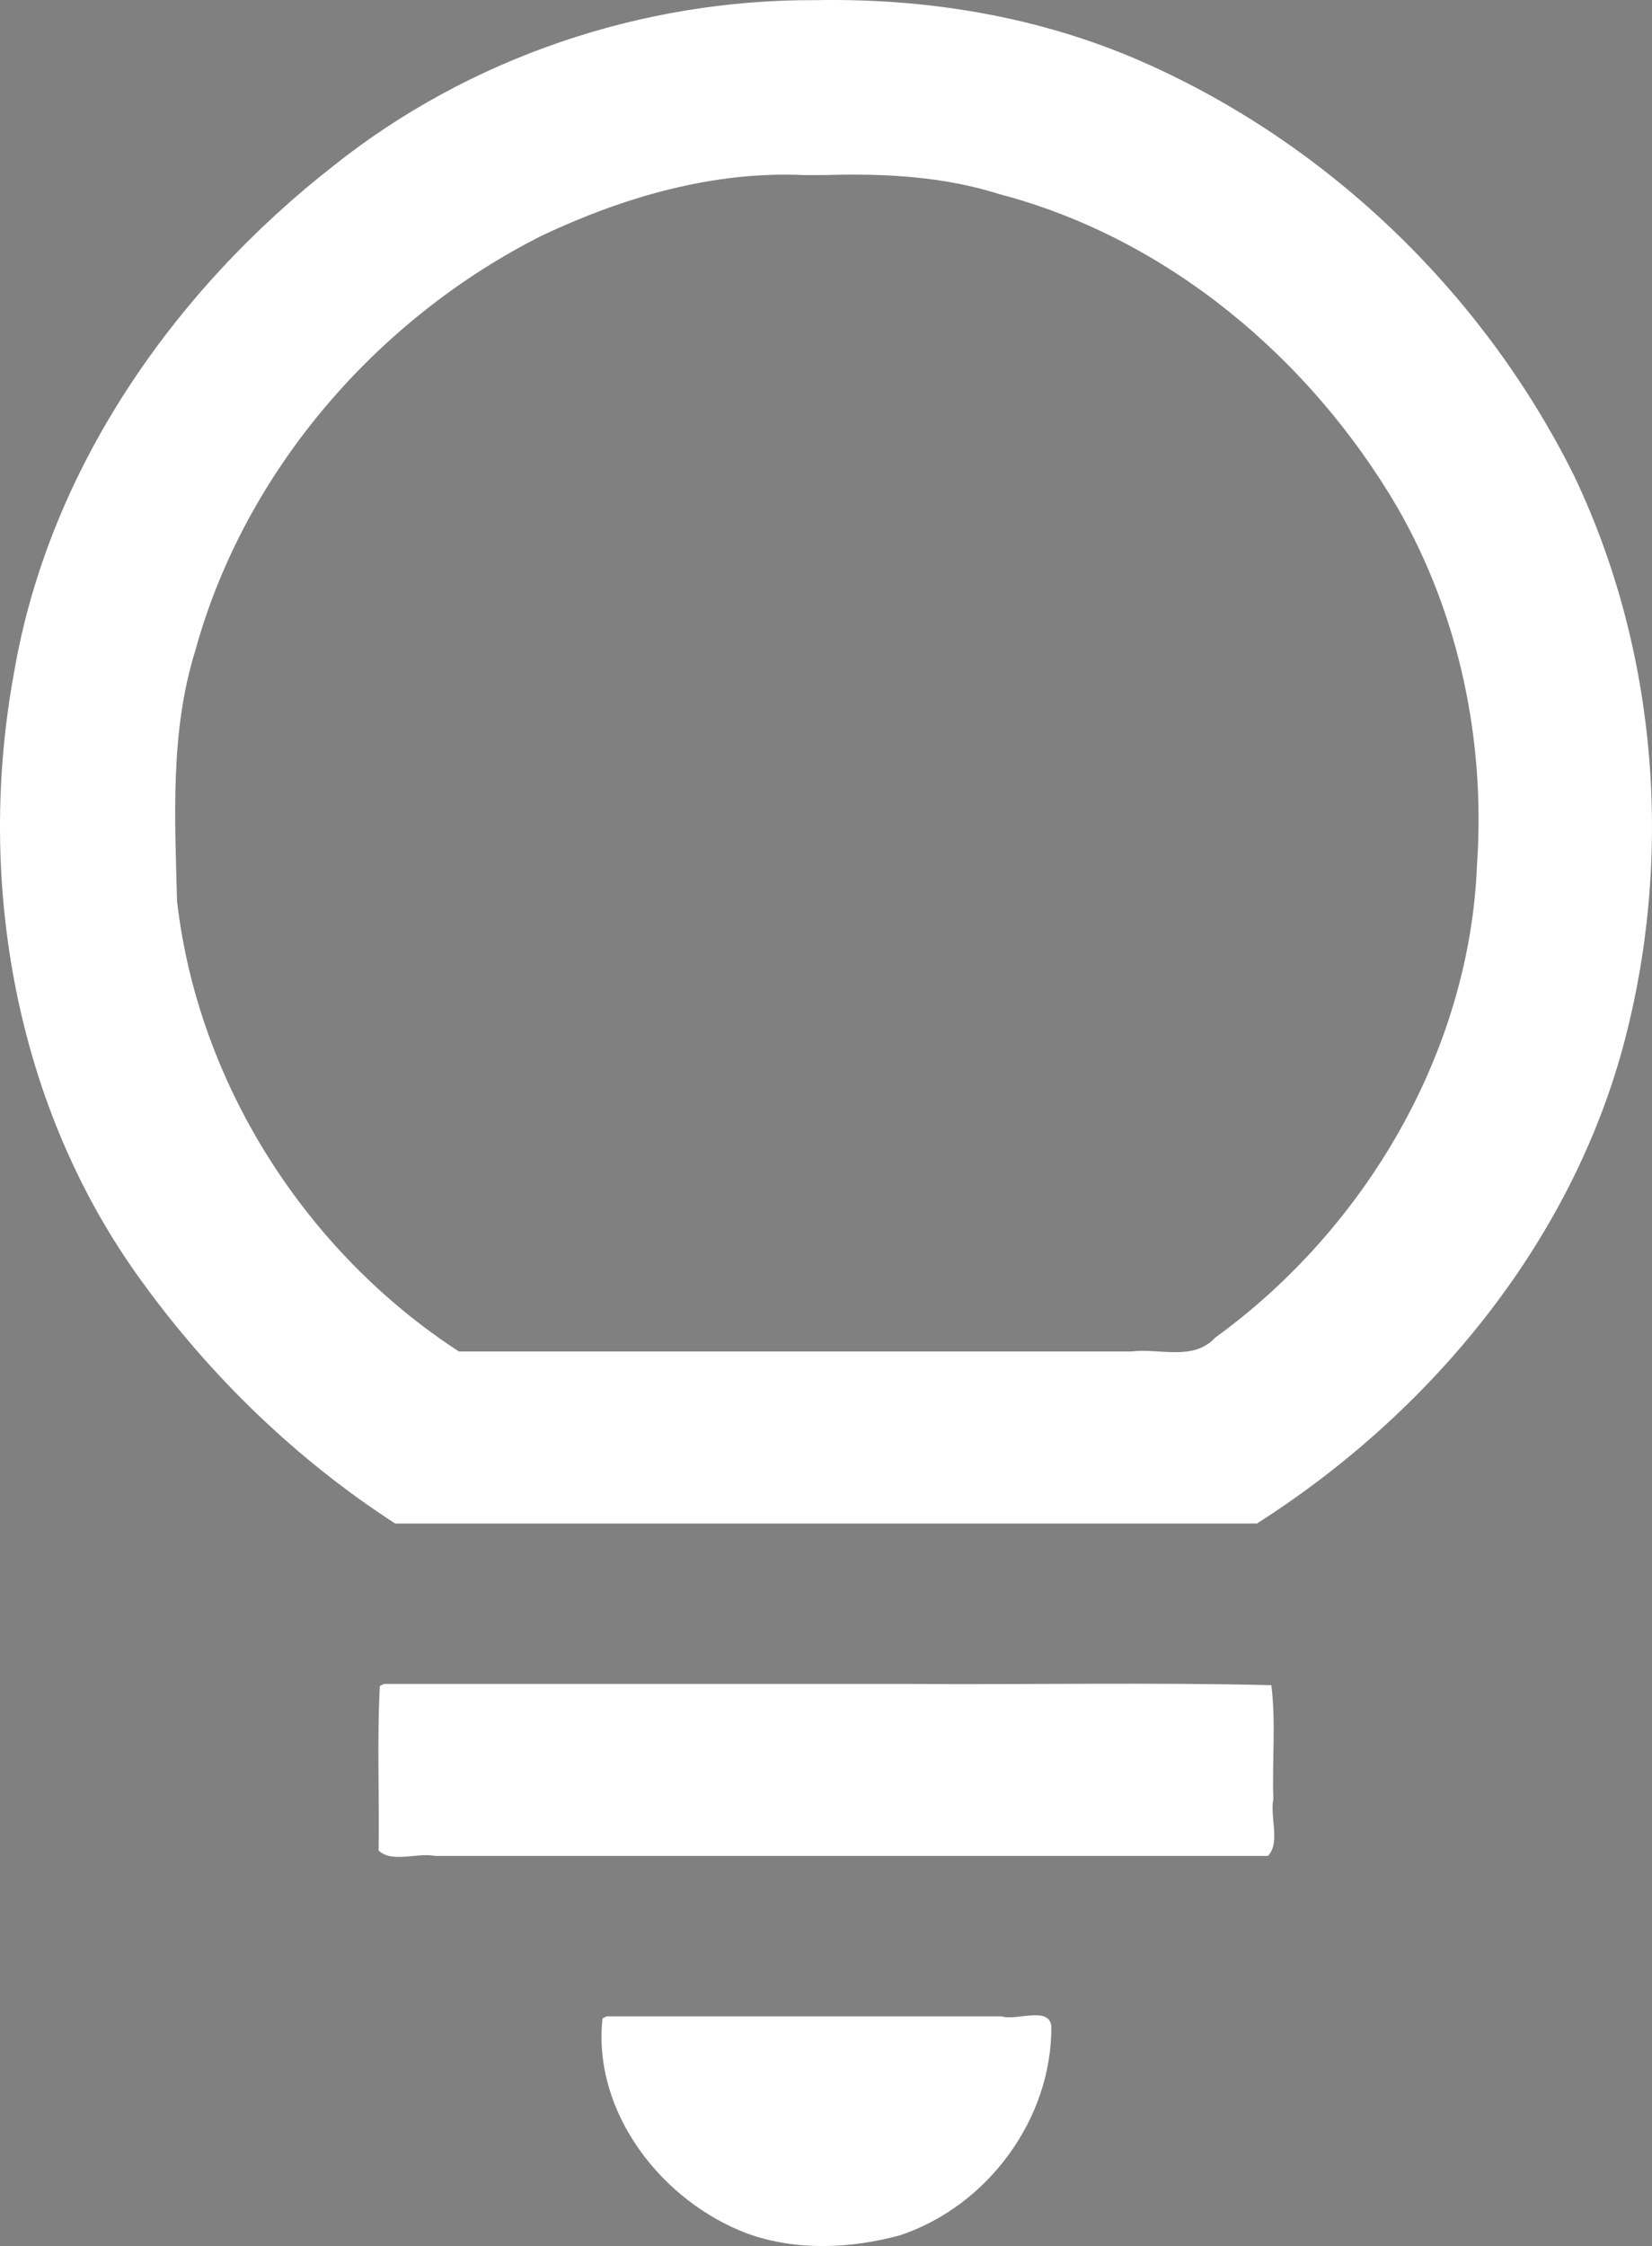 <?xml version="1.0" encoding="UTF-8" standalone="no"?>
<svg
   height="40.958"
   viewBox="0 -960 602.834 819.16"
   width="30.142"
   version="1.1"
   id="svg4"
   sodipodi:docname="lightbulb.svg"
   xmlns:inkscape="http://www.inkscape.org/namespaces/inkscape"
   xmlns:sodipodi="http://sodipodi.sourceforge.net/DTD/sodipodi-0.dtd"
   xmlns="http://www.w3.org/2000/svg"
   xmlns:svg="http://www.w3.org/2000/svg">
  <rect x="0" y="-960" width="602.834" height="819.16" fill="#808080" stroke="none"/>
  <defs
     id="defs8" />
  <sodipodi:namedview
     id="namedview6"
     pagecolor="#ffffff"
     bordercolor="#000000"
     borderopacity="0.25"
     inkscape:showpageshadow="2"
     inkscape:pageopacity="0.0"
     inkscape:pagecheckerboard="0"
     inkscape:deskcolor="#d1d1d1"
     showgrid="false" />
  <path
     d="m 301.408,-141.983 q -34,0 -57.5,-23.5 -23.5,-23.5 -23.5,-57.5 h 162 q 0,34 -23.5,57.5 -23.5,23.5 -57.5,23.5 z m -162,-143 v -60 h 324 v 60 z m 5,-121 q -66,-43 -104.5,-107.5 -38.5,-64.5 -38.5,-145.5 0,-122 89,-211 89,-89 211,-89 122,0 211,89 89,89 89,211 0,81 -38,145.5 -38,64.5 -105,107.5 z m 22,-60 h 271 q 48,-32 76,-83 28,-51 28,-110 0,-99 -70.5,-169.5 -70.5,-70.5 -169.5,-70.5 -99,0 -169.5,70.5 -70.5,70.5 -70.5,169.5 0,59 28,110 28,51 77,83 z m 135,0 z"
     id="path2" />
  <path
     style="fill:#ffffff;fill-opacity:1;stroke:none;stroke-width:1.25"
     d="m 297.68,-959.942 c -63.268,-0.357 -126.392,20.911 -175.946,60.379 -58.396,45.583 -103.858,110.723 -116.565,184.583 -14.113,76.313 0.421,159.159 46.641,222.407 25.084,34.658 56.513,65.005 92.39,88.214 104.829,0 209.658,0 314.487,0 62.556,-39.875 113.55,-100.929 133.411,-173.259 18.733,-68.76 13.033,-144.57 -17.764,-209.022 -33.536,-67.439 -91.545,-122.863 -160.951,-152.328 -36.531,-15.386 -76.185,-21.719 -115.704,-20.975 z m 3.728,63.782 c 21.468,-0.625 42.786,0.472 63.308,6.968 61.461,16.119 113.503,60.069 145.242,114.311 22.557,39.203 32.124,85.179 29.028,130.154 -2.631,68.087 -40.658,132.862 -95.591,172.614 -7.92,8.623 -20.254,3.748 -30.583,5.006 -81.787,0 -163.574,0 -245.361,0 -56.007,-36.411 -95.217,-97.893 -102.851,-164.259 -0.796,-30.705 -2.547,-61.855 6.711,-91.525 18.037,-65.344 66.274,-120.951 126.562,-151.252 29.748,-13.998 62.447,-23.547 95.598,-22.005 2.646,-0.004 5.291,-0.007 7.937,-0.011 z"
     id="path1974" />
  <path
     style="fill:#ffffff;fill-opacity:1;stroke:none;stroke-width:1.25"
     d="m 138.615,-345.13 c -1.074,19.847 -0.144,40.043 -0.457,60.022 4.726,4.676 14.234,0.669 20.75,2 101.25,0 202.5,0 303.75,0 4.676,-4.726 0.669,-14.234 2,-20.75 -0.485,-13.793 0.978,-28.023 -0.728,-41.543 -44.015,-1.068 -88.375,-0.15 -132.522,-0.457 -63.75,0 -127.5,0 -191.25,0 l -1.131,0.533 z"
     id="path1976" />
  <path
     style="fill:#ffffff;fill-opacity:1;stroke:none;stroke-width:1.25"
     d="m 219.865,-223.88 c -3.743,34.273 21.66,66.82 52.959,78.521 17.738,6.365 37.658,5.489 55.64,0.583 31.836,-10.624 55.393,-42.336 55.18,-76.097 -0.603,-7.646 -12.767,-2.011 -18.125,-3.735 -48.037,0 -96.074,0 -144.111,0 l -1.131,0.533 z"
     id="path1978" />
</svg>

